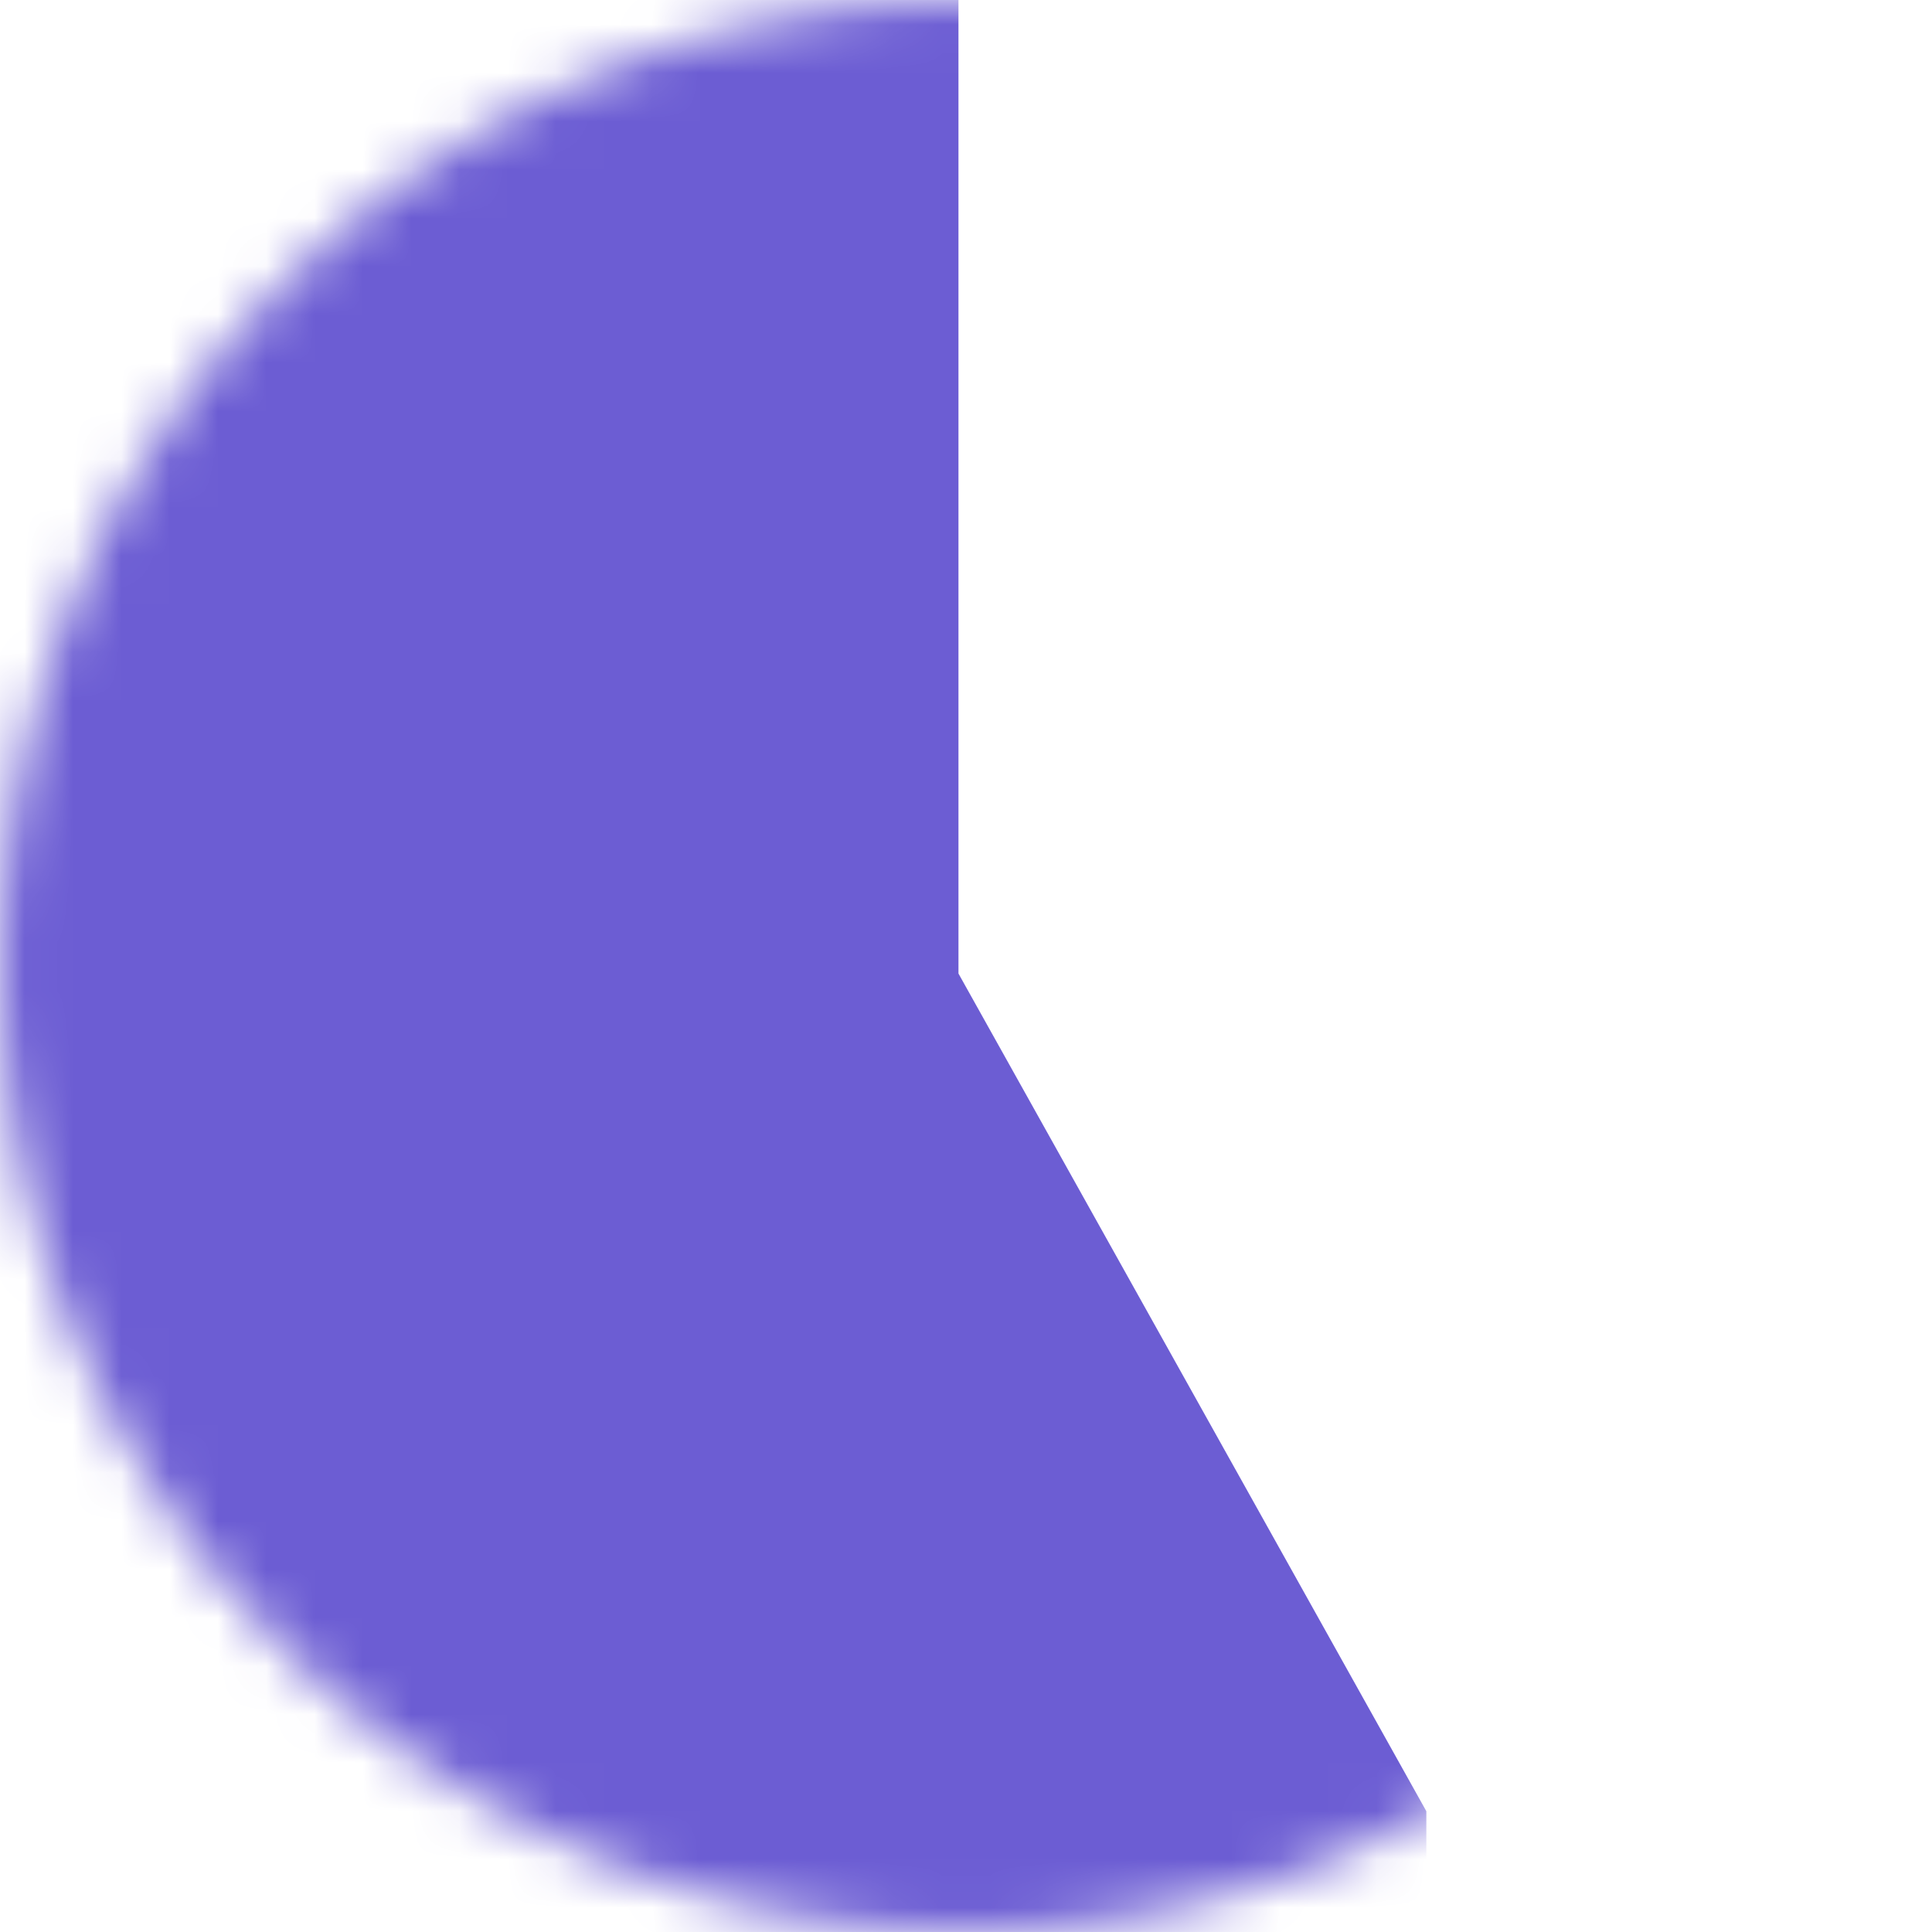 <svg width="40" height="40" viewBox="0 0 40 40" fill="none" xmlns="http://www.w3.org/2000/svg">
<mask id="mask0_3418_3117" style="mask-type:alpha" maskUnits="userSpaceOnUse" x="0" y="0" width="40" height="40">
<circle cx="20" cy="20" r="20" fill="white"/>
</mask>
<g mask="url(#mask0_3418_3117)">
<path d="M19.844 20.156V0L20.625 -7.969L0.938 -11.094L-11.094 -0.938L-9.844 23.438L-1.25 47.344L29.531 44.688V37.5L19.844 20.156Z" fill="#6C5DD3"/>
</g>
</svg>
